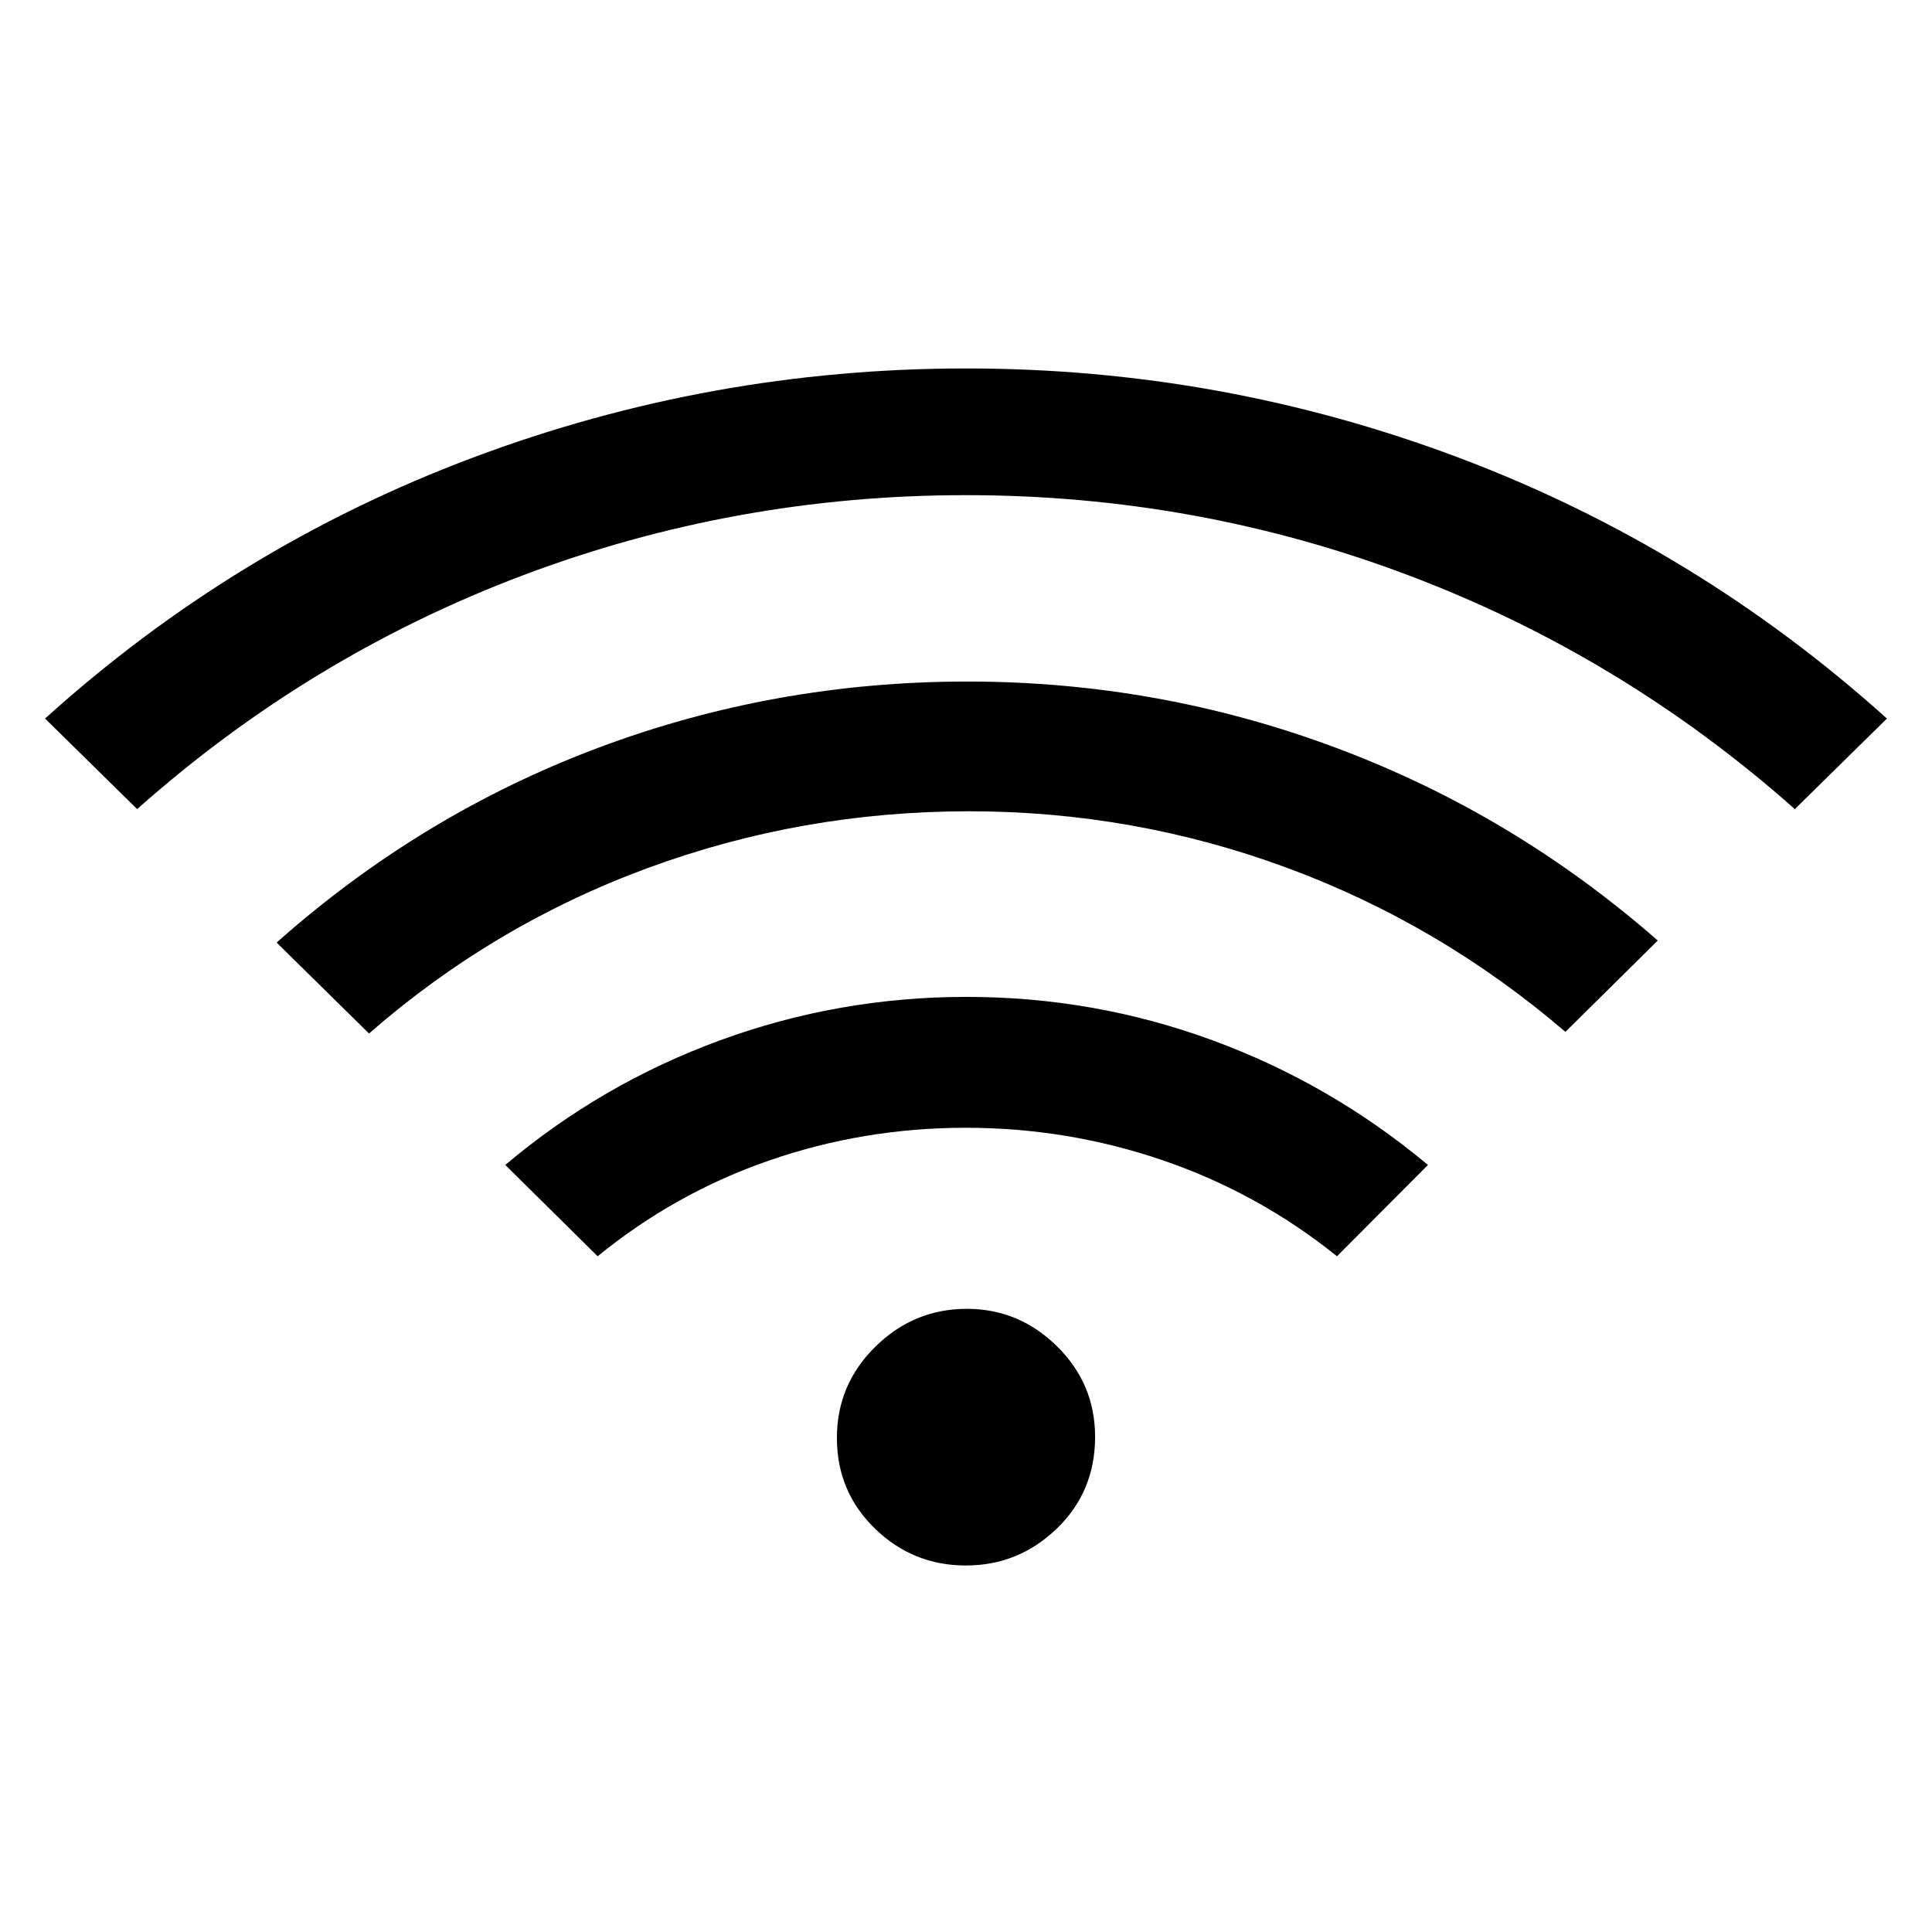 <svg xmlns="http://www.w3.org/2000/svg" height="48" viewBox="0 -960 960 960" width="48"><path d="m296.96-335.77-45.88-45.38q47.81-40.35 106.74-61.93 58.94-21.57 122.44-21.57 63.51 0 122.24 21.57 58.73 21.58 107.04 61.93l-45.19 45.38q-39.23-31.5-86.53-47.67-47.3-16.18-97.93-16.18-50.62 0-97.46 16.18-46.84 16.17-85.47 47.67ZM68.15-557.96l-45.76-45q94.47-85.32 212.55-129.64 118.08-44.32 245.16-44.32t244.96 44.41q117.88 44.42 212.55 129.55l-45.76 45q-85.54-75.85-191.29-115.92Q594.81-713.96 480-713.96t-220.56 39.98Q153.69-634 68.15-557.96Zm115.2 111.5-45.89-45.19q71.68-63.67 159.55-96.68 87.86-33.02 183.74-33.02 94.94 0 183.06 32.91 88.11 32.9 159.92 95.79l-45.88 45.38q-62.43-53.5-138.45-81.56-76.03-28.05-157.86-28.05-83.12 0-159.71 28.21-76.6 28.21-138.48 82.21Zm296.52 264.34q-26.25 0-45.14-18.35-18.88-18.35-18.88-45.05 0-26.51 19.11-45.32t45.45-18.81q25.96 0 44.85 18.65 18.89 18.66 18.89 44.94 0 27.24-19.01 45.59-19.02 18.35-45.27 18.35Z"/></svg>